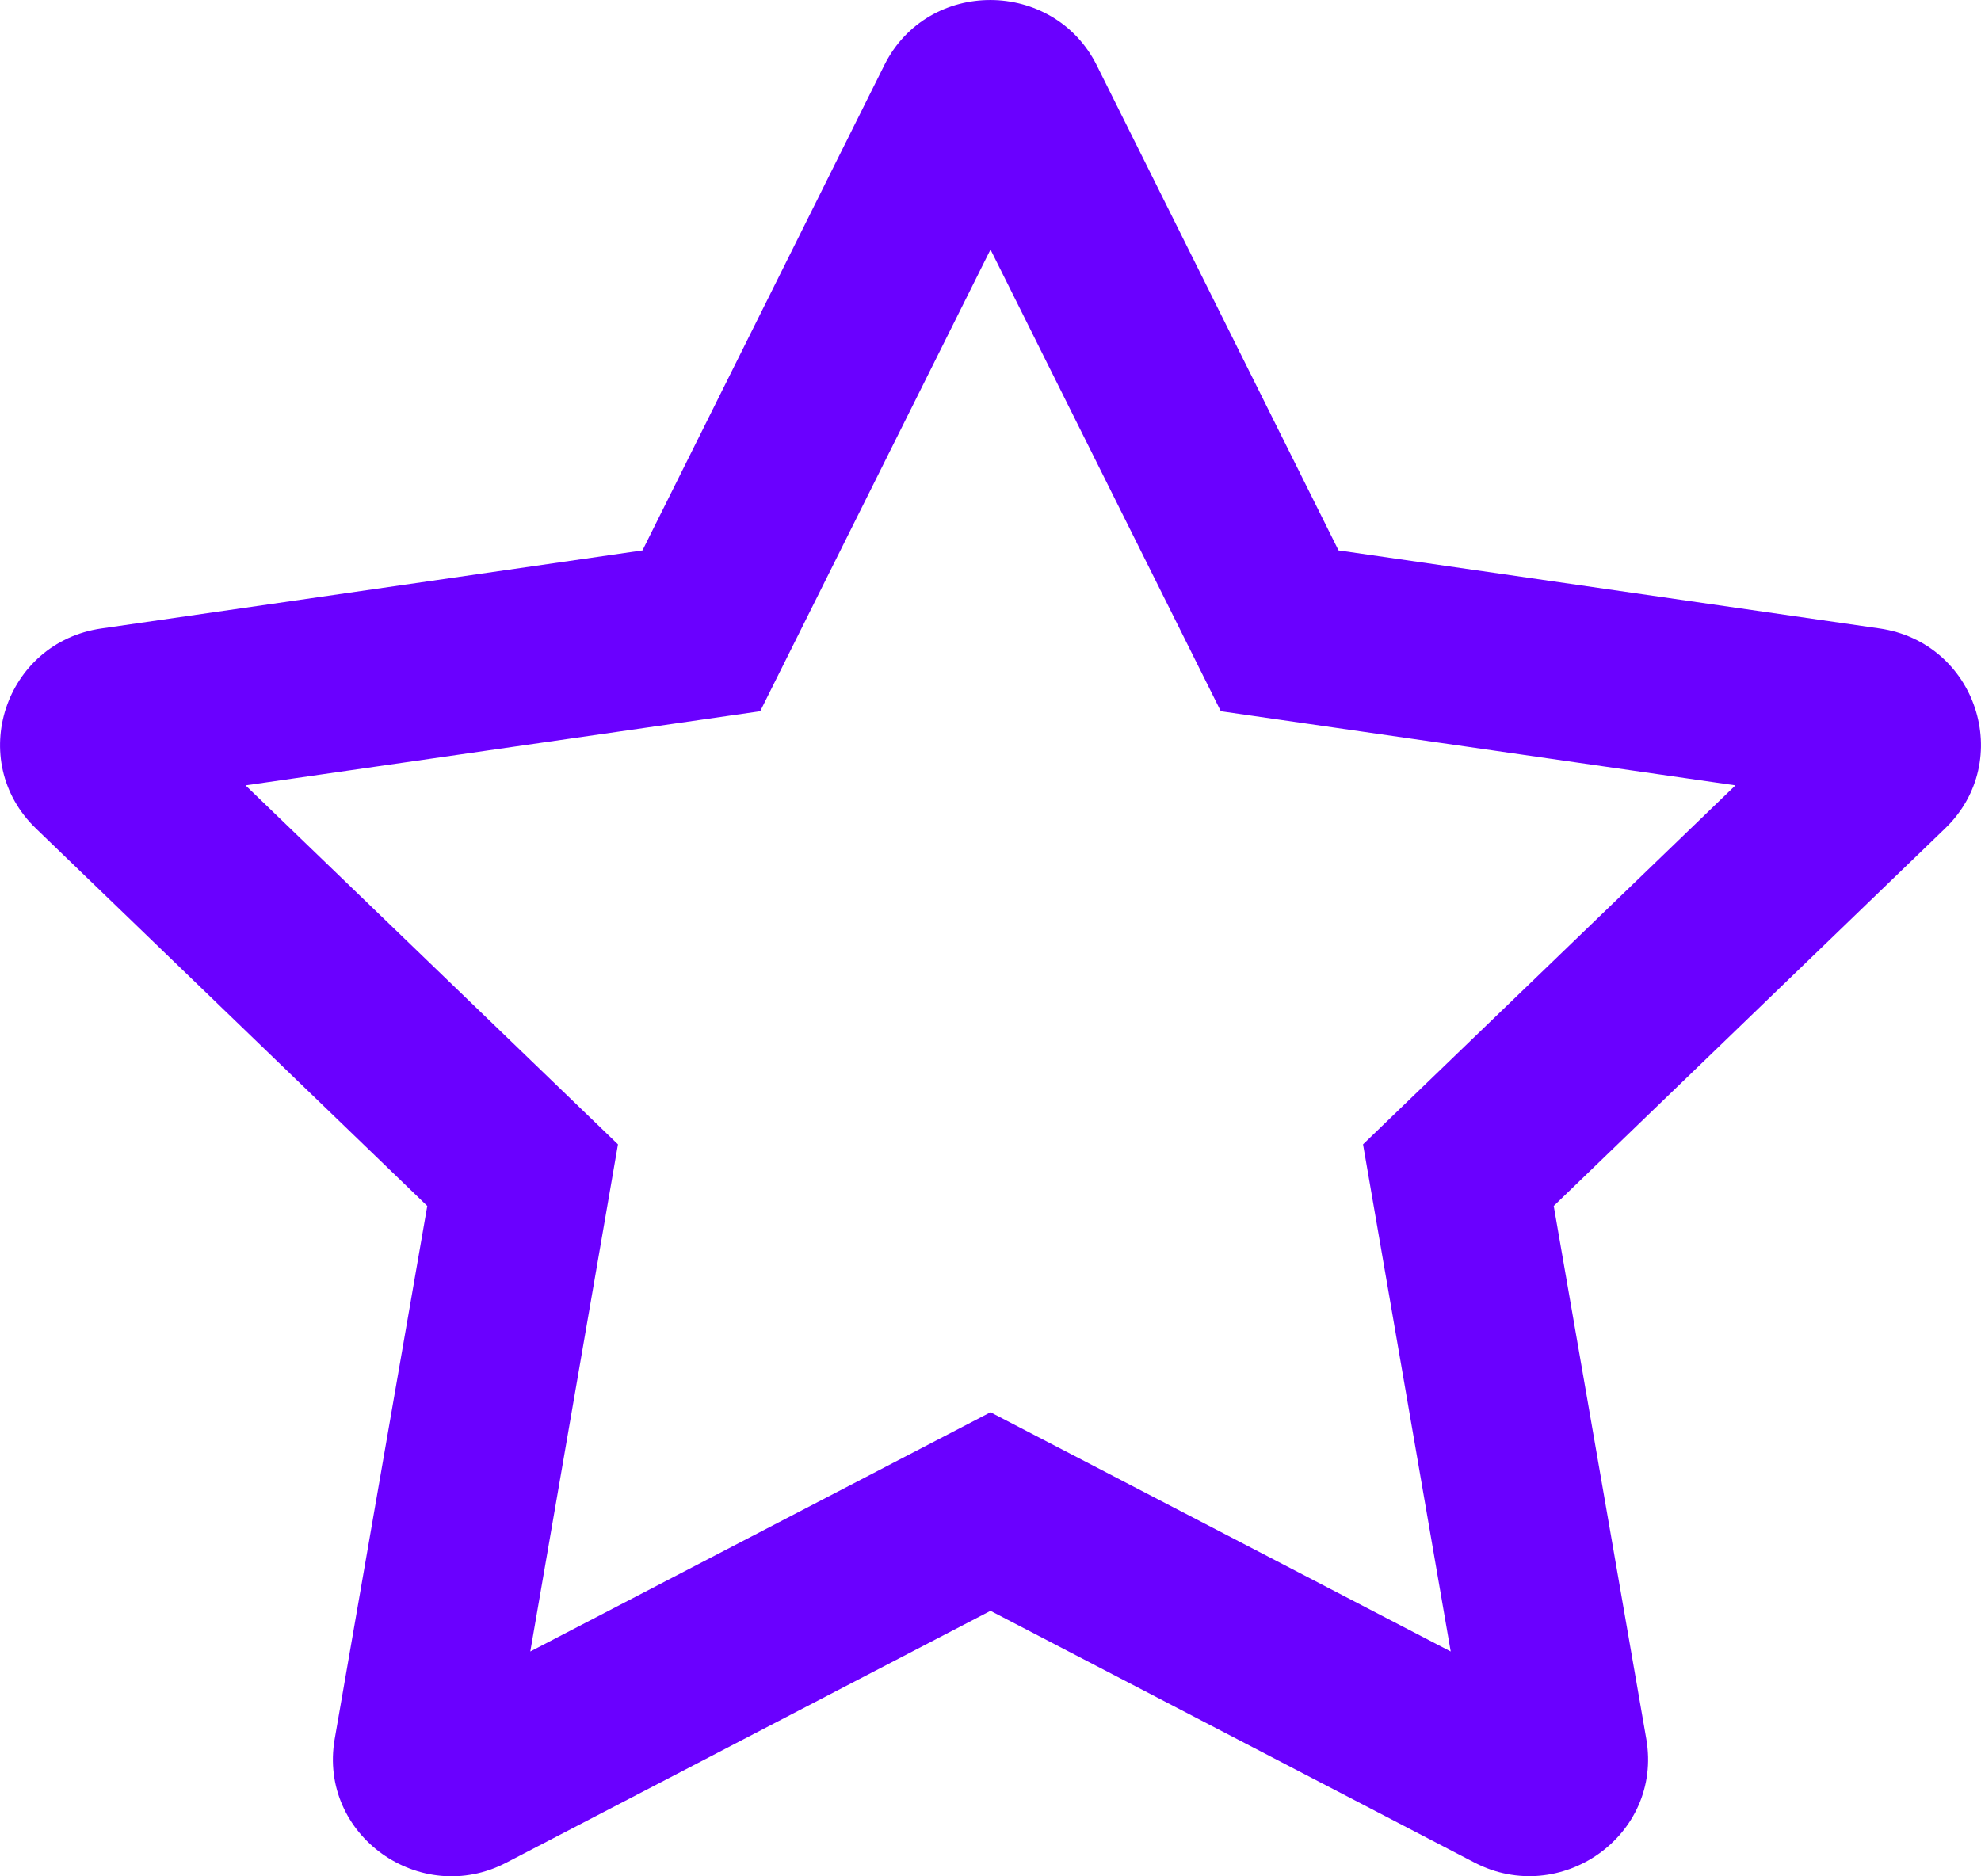 <svg width="19" height="18" viewBox="0 0 19 18" fill="none" xmlns="http://www.w3.org/2000/svg">
<path d="M18.027 6.029L12.838 5.28L10.519 0.626C10.104 -0.203 8.9 -0.214 8.481 0.626L6.162 5.28L0.973 6.029C0.043 6.163 -0.33 7.298 0.345 7.948L4.098 11.569L3.21 16.683C3.051 17.608 4.034 18.3 4.858 17.868L9.5 15.453L14.142 17.868C14.966 18.297 15.949 17.608 15.79 16.683L14.902 11.569L18.655 7.948C19.33 7.298 18.957 6.163 18.027 6.029ZM13.073 10.978L13.914 15.843L9.5 13.548L5.086 15.843L5.927 10.978L2.355 7.534L7.291 6.823L9.5 2.394L11.709 6.823L16.645 7.534L13.073 10.978Z" fill="#6A00FF"/>
</svg>
